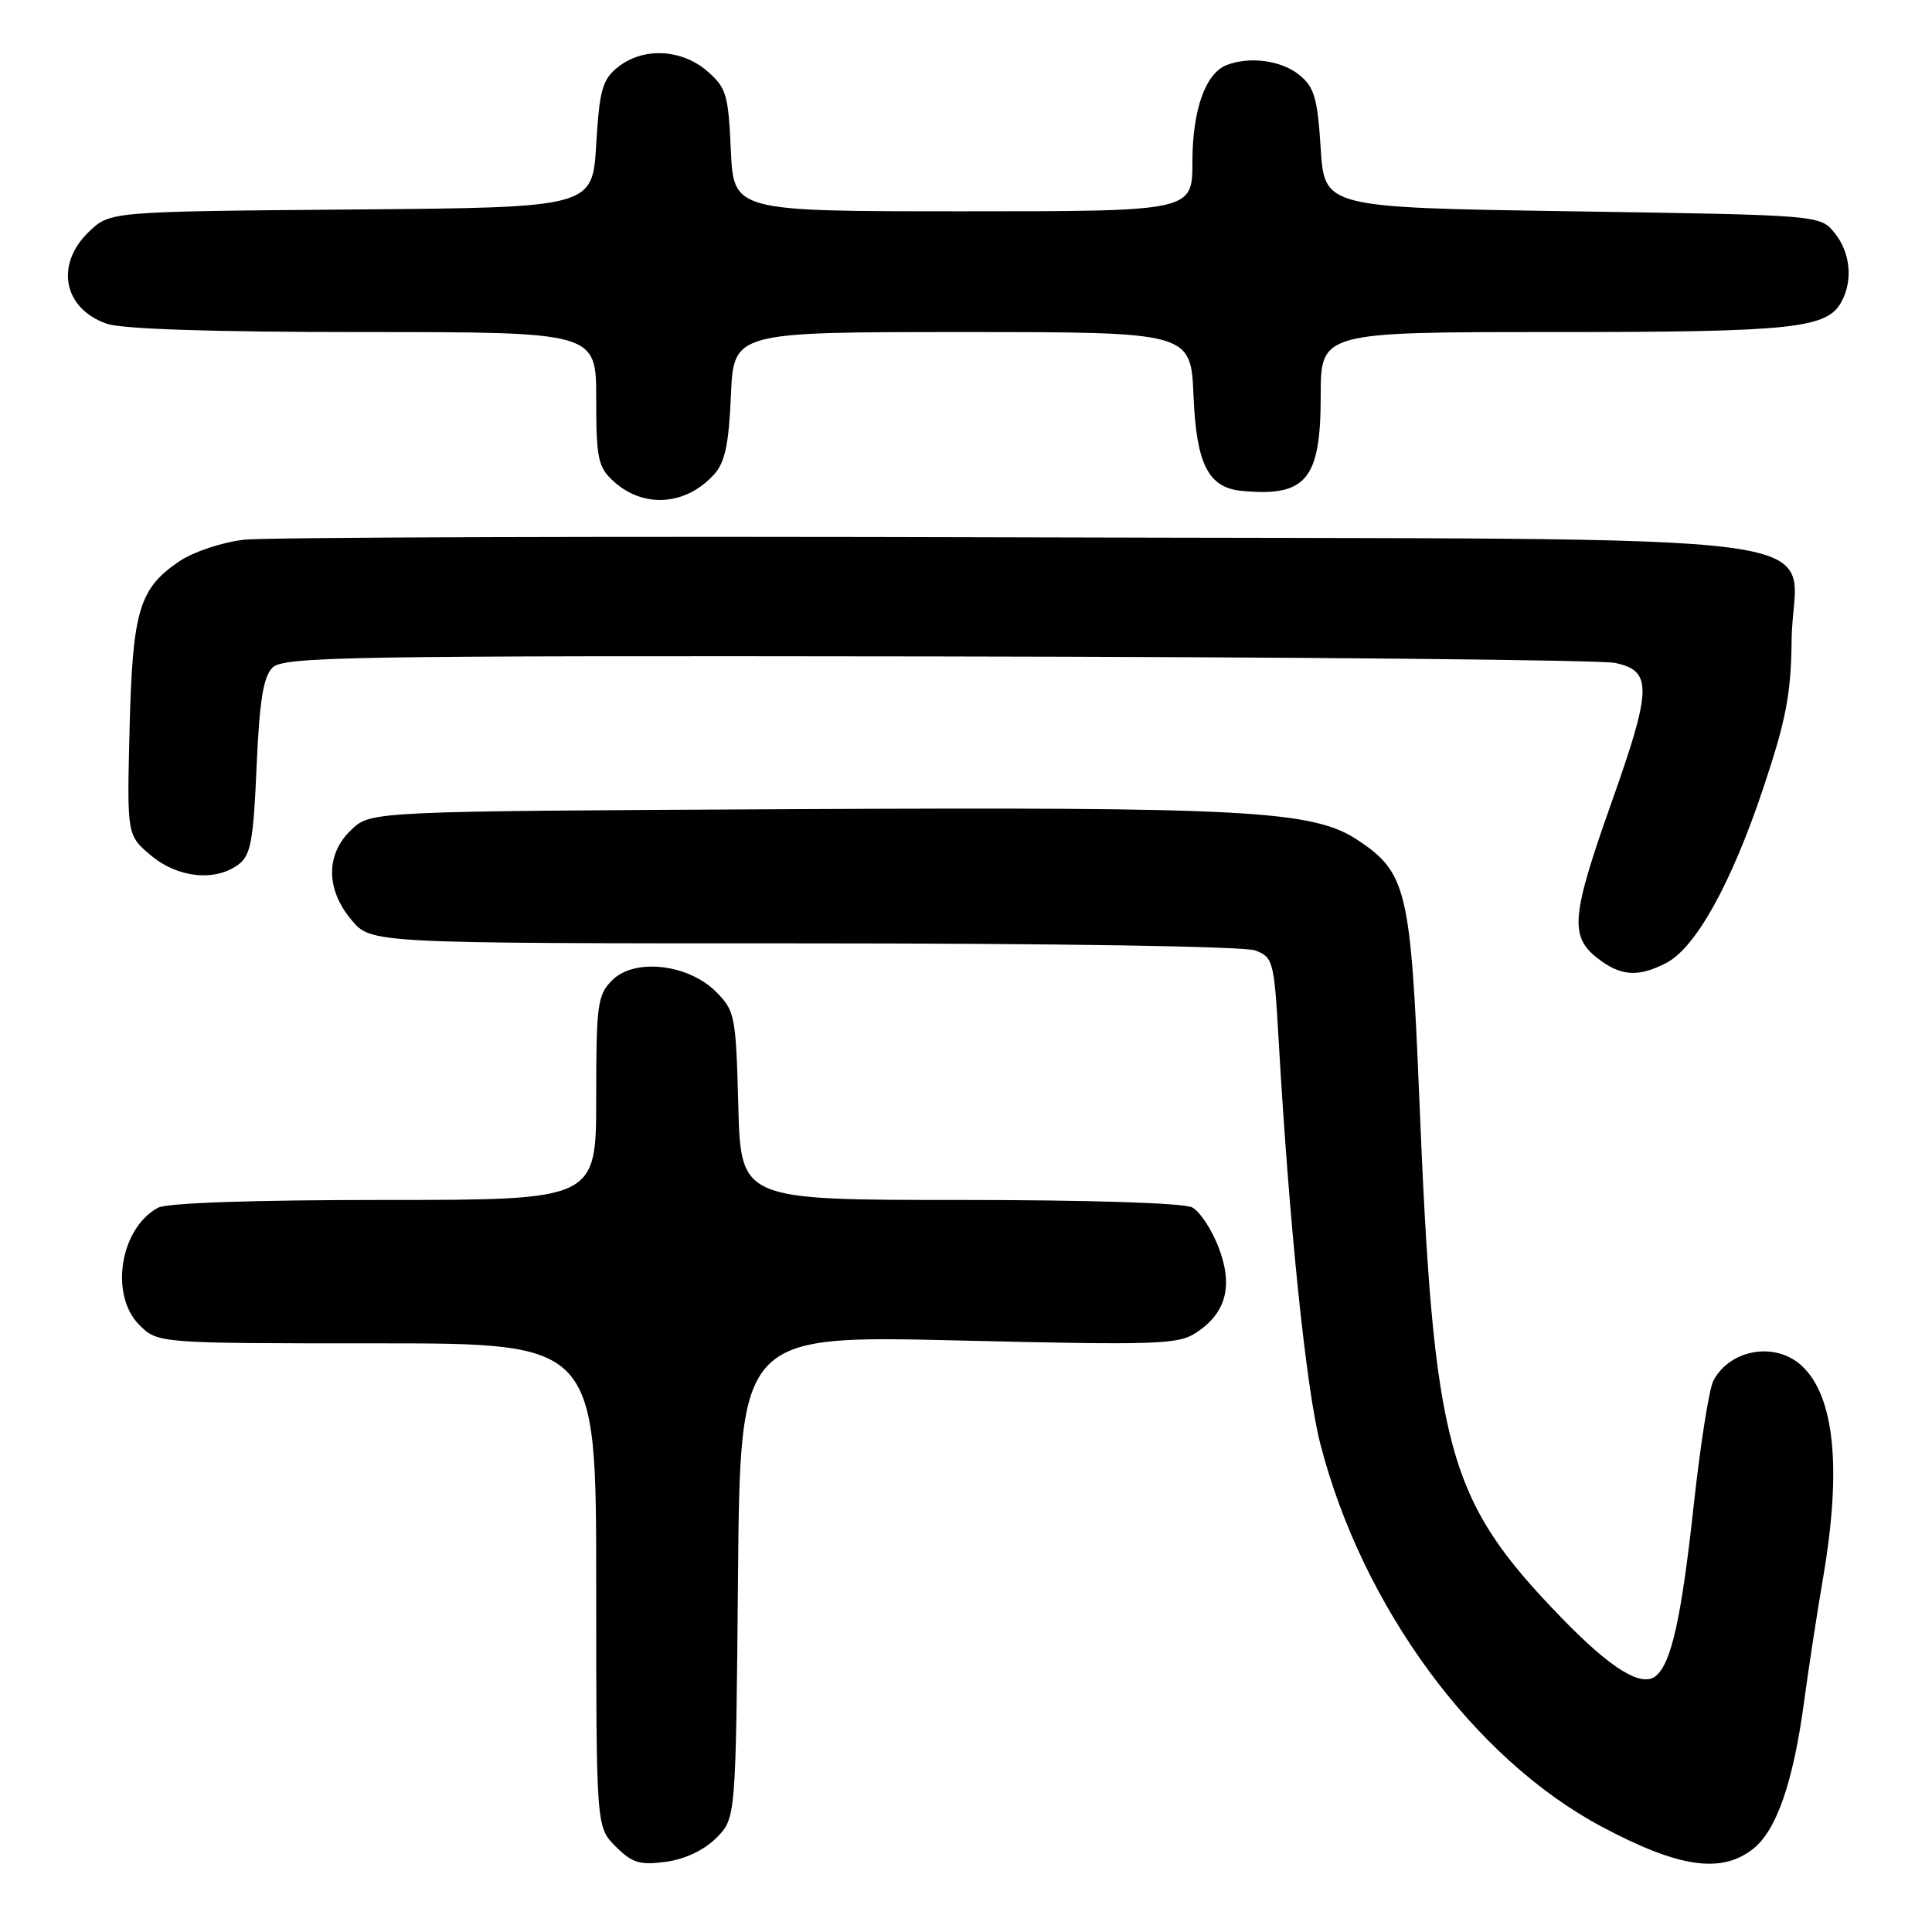 <?xml version="1.0" encoding="UTF-8" standalone="no"?>
<!DOCTYPE svg PUBLIC "-//W3C//DTD SVG 1.1//EN" "http://www.w3.org/Graphics/SVG/1.1/DTD/svg11.dtd" >
<svg xmlns="http://www.w3.org/2000/svg" xmlns:xlink="http://www.w3.org/1999/xlink" version="1.1" viewBox="0 0 256 256">
 <g >
 <path fill="currentColor"
d=" M 94.90 243.55 C 97.50 240.96 97.50 240.96 97.79 208.94 C 98.08 176.93 98.08 176.93 126.98 177.62 C 153.26 178.25 156.11 178.16 158.48 176.60 C 162.48 173.98 163.43 170.40 161.47 165.28 C 160.56 162.91 158.99 160.53 157.98 159.99 C 156.88 159.40 144.33 159.00 127.15 159.00 C 98.16 159.00 98.16 159.00 97.83 146.52 C 97.51 134.58 97.39 133.93 94.87 131.41 C 91.17 127.72 84.07 126.93 81.12 129.88 C 79.17 131.83 79.00 133.08 79.00 145.50 C 79.00 159.00 79.00 159.00 50.93 159.00 C 33.60 159.00 22.13 159.39 20.94 160.03 C 15.92 162.72 14.49 171.58 18.45 175.55 C 20.91 178.00 20.91 178.00 49.95 178.00 C 79.00 178.00 79.00 178.00 79.00 210.05 C 79.00 242.09 79.00 242.09 81.58 244.67 C 83.76 246.85 84.77 247.16 88.23 246.70 C 90.75 246.36 93.29 245.16 94.90 243.55 Z  M 232.29 244.99 C 235.40 242.54 237.61 236.15 239.05 225.50 C 239.64 221.10 240.77 213.73 241.56 209.12 C 244.05 194.60 243.10 185.04 238.76 180.99 C 235.28 177.75 229.28 178.74 227.04 182.93 C 226.48 183.96 225.33 191.27 224.46 199.16 C 222.81 214.34 221.48 220.36 219.41 222.07 C 217.52 223.64 213.43 221.11 206.87 214.33 C 191.71 198.65 189.97 192.25 188.05 145.21 C 186.93 117.94 186.37 115.60 179.90 111.31 C 173.95 107.38 165.33 106.91 104.83 107.22 C 49.16 107.50 49.16 107.50 46.58 109.92 C 43.14 113.16 43.14 117.83 46.59 121.92 C 49.18 125.00 49.18 125.00 106.52 125.00 C 139.77 125.00 164.91 125.39 166.33 125.94 C 168.69 126.83 168.83 127.37 169.42 137.69 C 170.83 162.32 173.06 183.97 174.94 191.28 C 180.48 212.86 195.27 233.00 212.21 242.03 C 222.43 247.48 228.07 248.31 232.29 244.99 Z  M 220.80 127.59 C 224.70 125.56 229.39 117.11 233.62 104.50 C 236.67 95.38 237.32 92.01 237.40 84.78 C 237.57 69.97 249.45 71.55 135.22 71.20 C 81.48 71.04 35.16 71.18 32.30 71.52 C 29.44 71.85 25.62 73.13 23.80 74.35 C 18.43 77.97 17.56 80.88 17.17 96.59 C 16.82 110.67 16.82 110.67 19.99 113.34 C 23.54 116.32 28.45 116.85 31.56 114.58 C 33.22 113.36 33.57 111.54 34.00 101.61 C 34.38 92.83 34.89 89.68 36.11 88.46 C 37.56 87.01 46.06 86.87 124.11 86.98 C 171.62 87.05 212.07 87.44 214.00 87.84 C 218.96 88.88 218.90 91.21 213.54 106.32 C 208.22 121.32 207.97 124.04 211.63 126.93 C 214.72 129.36 217.08 129.53 220.80 127.59 Z  M 94.65 62.83 C 96.06 61.27 96.58 58.81 96.85 52.40 C 97.21 44.00 97.21 44.00 127.50 44.00 C 157.79 44.00 157.79 44.00 158.15 52.47 C 158.52 61.49 160.10 64.61 164.50 65.04 C 173.06 65.87 175.00 63.55 175.00 52.50 C 175.00 44.00 175.00 44.00 205.85 44.00 C 237.65 44.00 242.11 43.53 244.02 39.96 C 245.55 37.10 245.18 33.44 243.09 30.86 C 241.18 28.50 241.18 28.50 208.34 28.00 C 175.50 27.50 175.50 27.50 175.00 19.66 C 174.57 12.96 174.16 11.54 172.14 9.91 C 169.78 8.00 165.61 7.44 162.54 8.62 C 159.73 9.70 158.00 14.59 158.00 21.45 C 158.00 28.00 158.00 28.00 127.61 28.00 C 97.21 28.00 97.21 28.00 96.84 19.90 C 96.51 12.50 96.24 11.60 93.68 9.40 C 90.26 6.46 85.15 6.25 81.86 8.91 C 79.81 10.56 79.43 11.93 79.00 19.16 C 78.50 27.50 78.50 27.50 46.54 27.76 C 14.58 28.03 14.58 28.03 11.79 30.70 C 7.26 35.04 8.39 40.89 14.13 42.89 C 16.18 43.61 28.20 44.00 48.15 44.00 C 79.00 44.00 79.00 44.00 79.00 52.83 C 79.00 60.70 79.24 61.88 81.25 63.73 C 85.24 67.40 90.86 67.03 94.65 62.83 Z "/>
</g>
</svg>